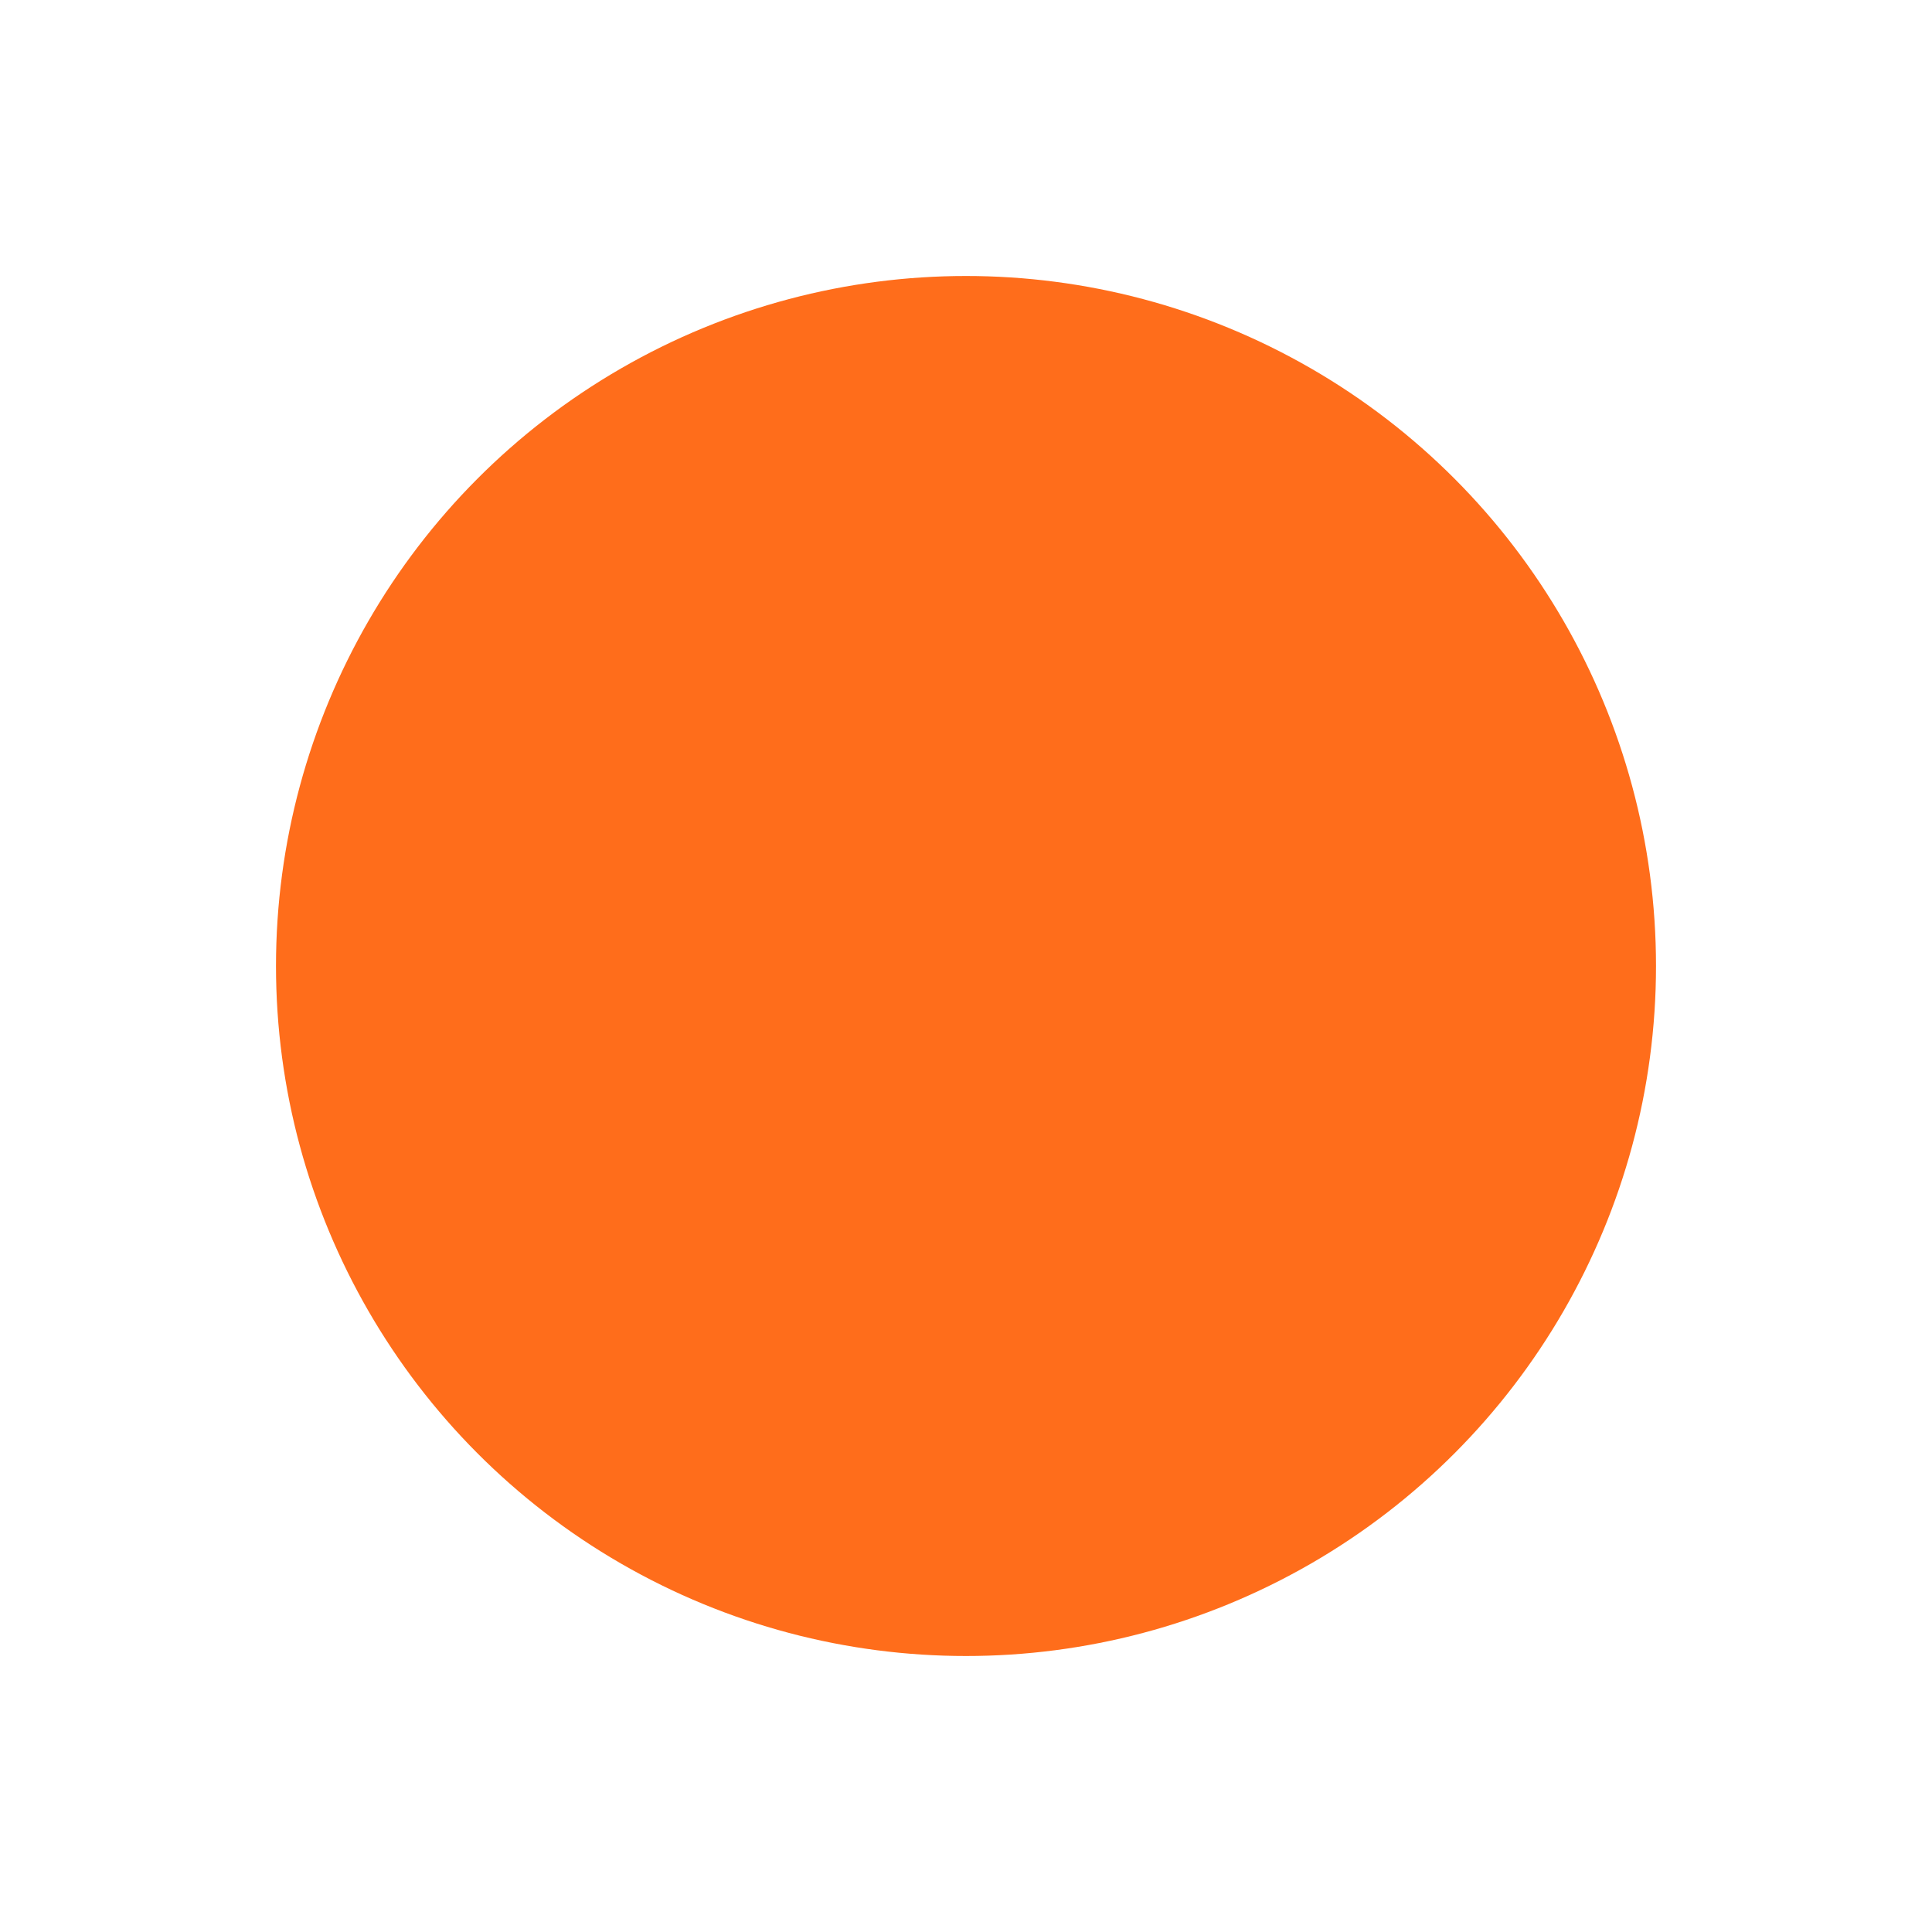 <svg width="109" height="109" viewBox="0 0 109 109" fill="none" xmlns="http://www.w3.org/2000/svg">
<g clip-path="url(#clip0_193_12)">
<g filter="url(#filter0_d_193_12)">
<circle cx="54.5" cy="54.5" r="38.929" fill="#FF6D1B"/>
</g>
</g>
<defs>
<filter id="filter0_d_193_12" x="-3.893" y="-3.893" width="116.786" height="116.786" filterUnits="userSpaceOnUse" color-interpolation-filters="sRGB">
<feFlood flood-opacity="0" result="BackgroundImageFix"/>
<feColorMatrix in="SourceAlpha" type="matrix" values="0 0 0 0 0 0 0 0 0 0 0 0 0 0 0 0 0 0 127 0" result="hardAlpha"/>
<feOffset/>
<feGaussianBlur stdDeviation="9.732"/>
<feComposite in2="hardAlpha" operator="out"/>
<feColorMatrix type="matrix" values="0 0 0 0 0 0 0 0 0 0 0 0 0 0 0 0 0 0 1 0"/>
<feBlend mode="normal" in2="BackgroundImageFix" result="effect1_dropShadow_193_12"/>
<feBlend mode="normal" in="SourceGraphic" in2="effect1_dropShadow_193_12" result="shape"/>
</filter>
<clipPath id="clip0_193_12">
<rect width="109" height="109" fill="white"/>
</clipPath>
</defs>
</svg>
